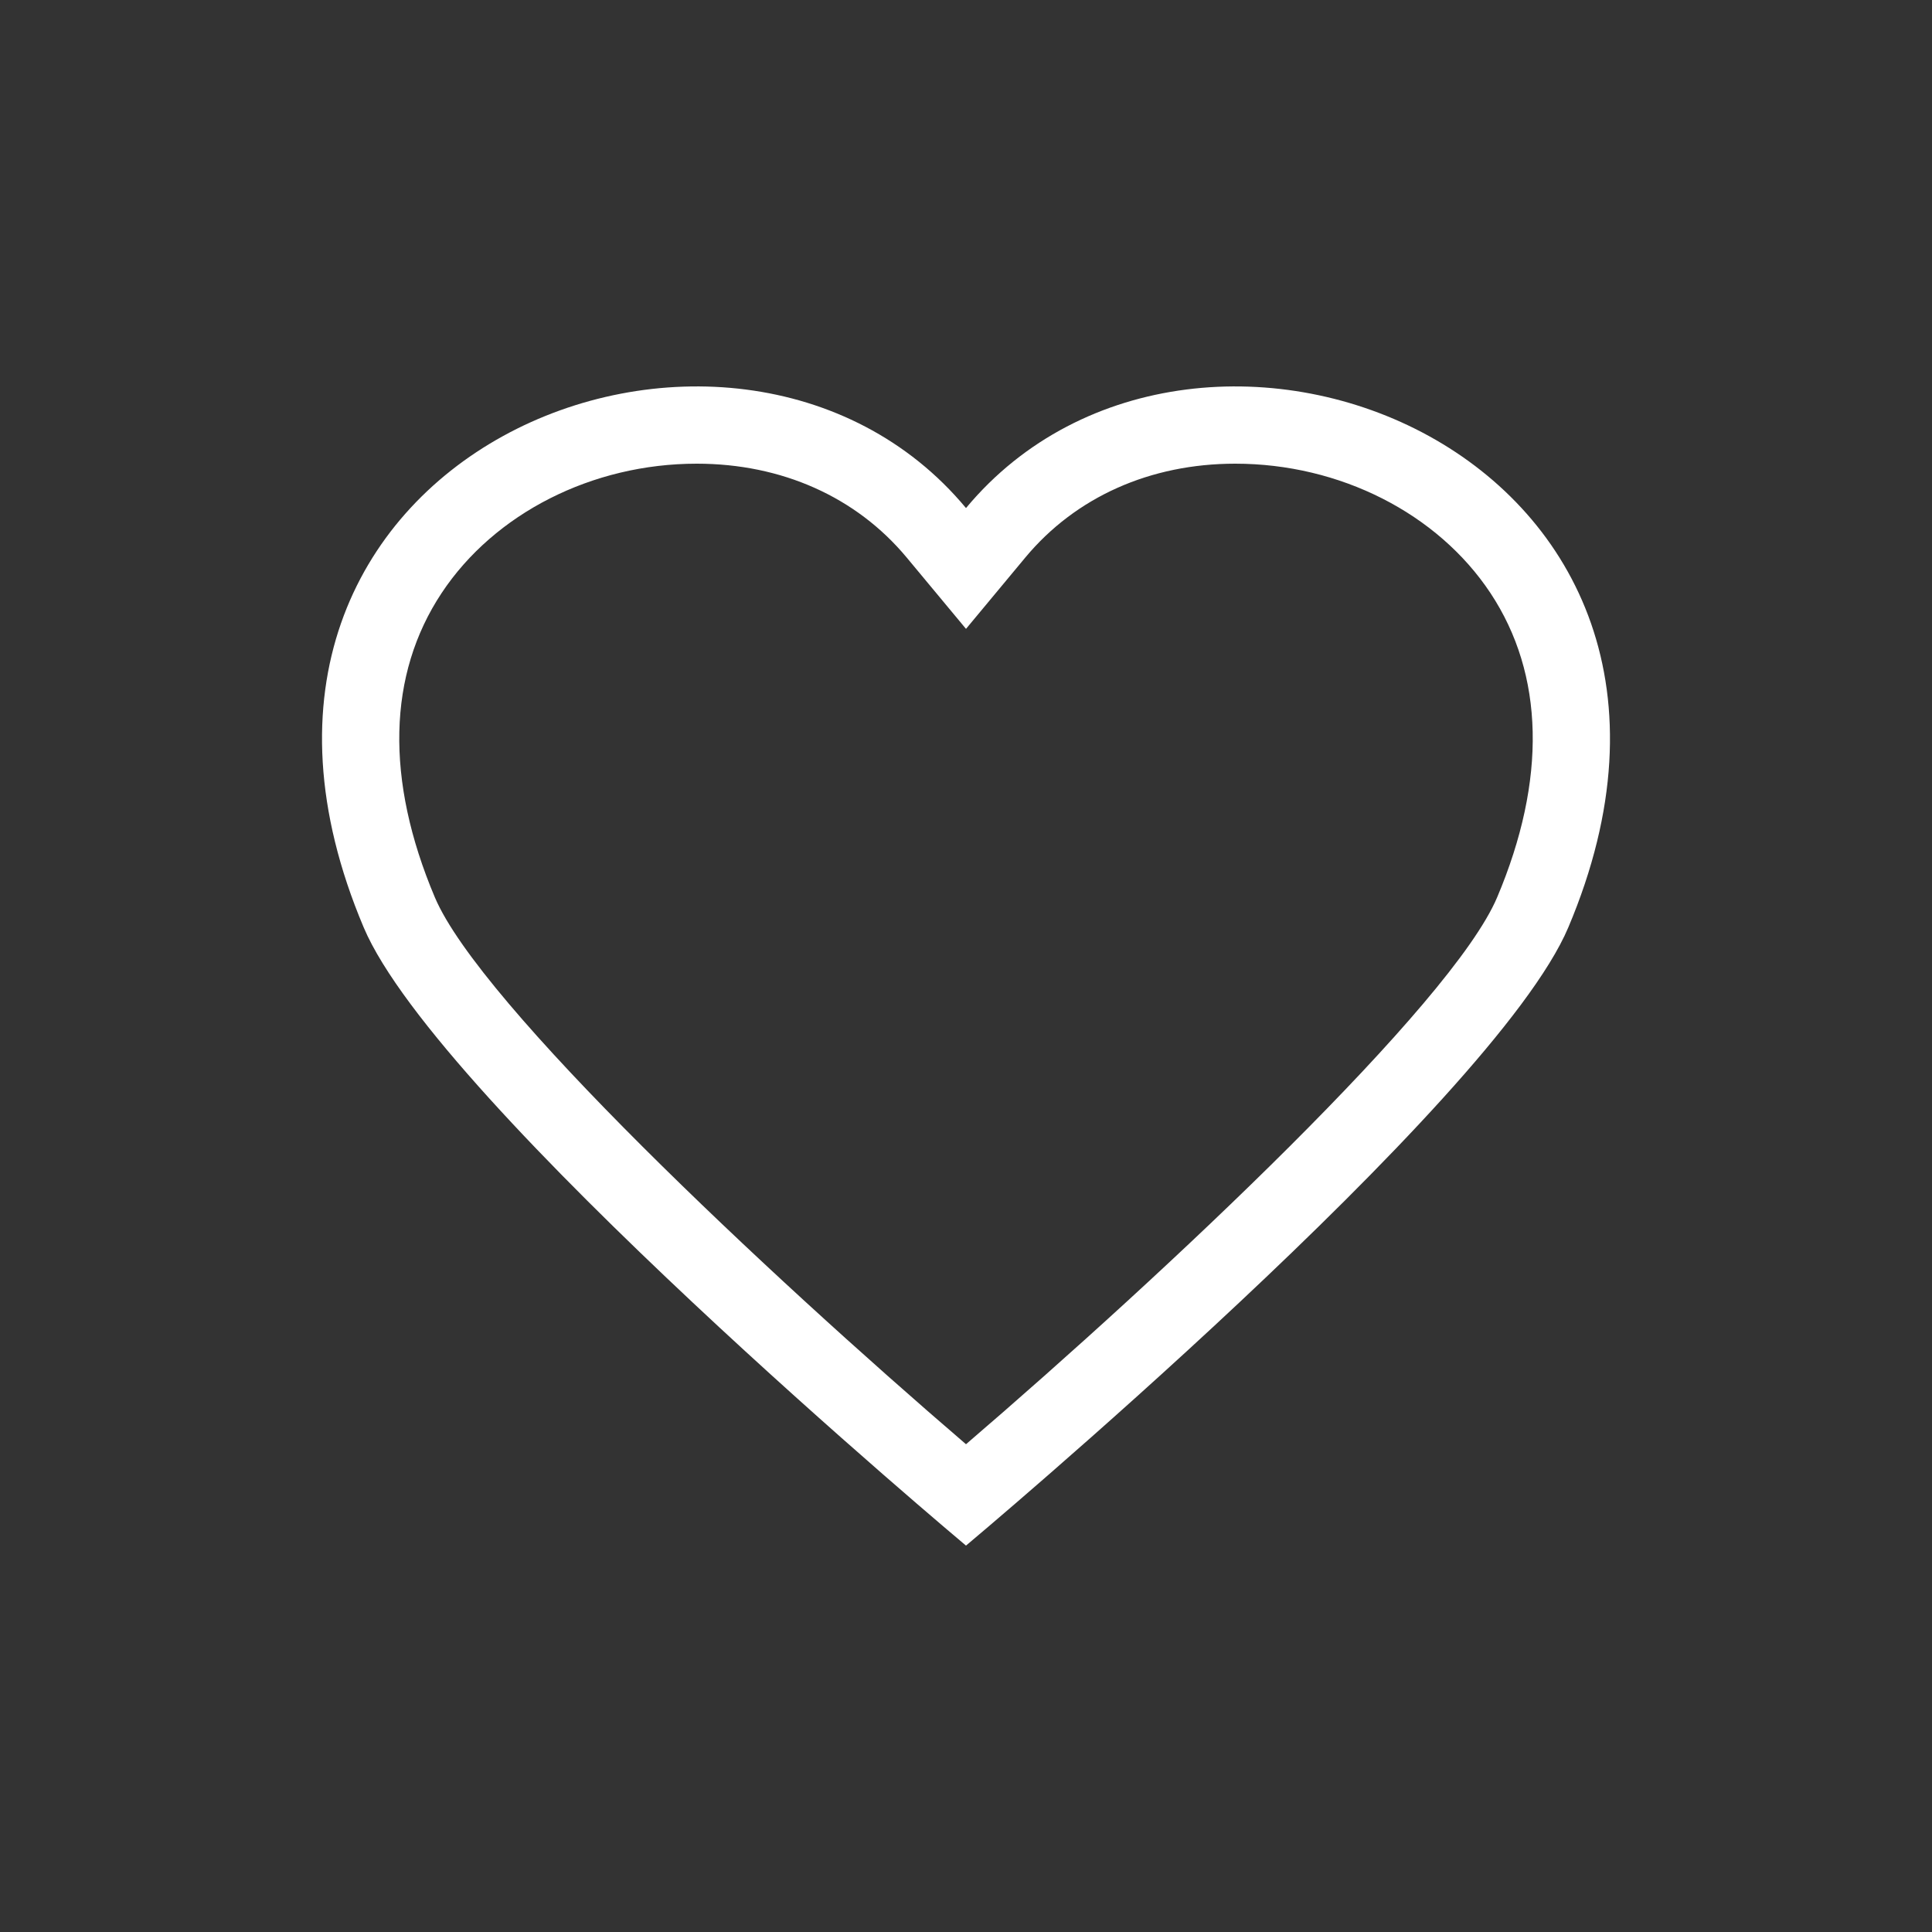 <svg id="ic_heart" xmlns="http://www.w3.org/2000/svg" width="30" height="30" viewBox="0 0 30 30">
  <rect x="0" y="0" width="30" height="30" fill="#333333" stroke="none"/>
  <defs>
    <style>
      .cls-1, .cls-3 {
        fill: none;
      }

      .cls-1 {
        opacity: 0.39;
      }

      .cls-2 {
        fill: rgba(255,133,133,0);
        opacity: 0.36;
      }

      .cls-4, .cls-5 {
        stroke: none;
      }

      .cls-5 {
        fill: #fff;
      }
    </style>
  </defs>
  <rect id="사각형_778" data-name="사각형 778" class="cls-1" width="30" height="30"/>
  <g id="ic_heart-2" data-name="ic_heart">
    <rect id="사각형_26362" data-name="사각형 26362" class="cls-2" width="30" height="30"/>
    <g id="패스_10412" data-name="패스 10412" class="cls-3" transform="translate(5 6)">
      <path class="cls-4" d="M10,18S1.8,11.136.647,8.4C-2.452,1.067,6.4-2.44,10,1.889,13.6-2.44,22.452,1.067,19.353,8.4,18.2,11.136,10,18,10,18Z"/>
      <path class="cls-5" d="M 10 16.426 C 13.107 13.76 17.548 9.589 18.248 7.933 C 19.019 6.108 18.982 4.475 18.143 3.208 C 17.321 1.969 15.803 1.2 14.181 1.2 C 12.861 1.2 11.704 1.717 10.922 2.656 L 10 3.765 L 9.078 2.656 C 8.296 1.717 7.139 1.2 5.819 1.2 C 4.197 1.2 2.679 1.97 1.858 3.208 C 1.018 4.475 0.981 6.109 1.752 7.933 C 2.451 9.588 6.893 13.76 10 16.426 M 10 18 C 10 18 1.803 11.136 0.647 8.4 C -2.452 1.067 6.398 -2.44 10 1.889 C 13.602 -2.44 22.452 1.067 19.353 8.4 C 18.197 11.136 10 18 10 18 Z"/>
    </g>
  </g>
</svg>
